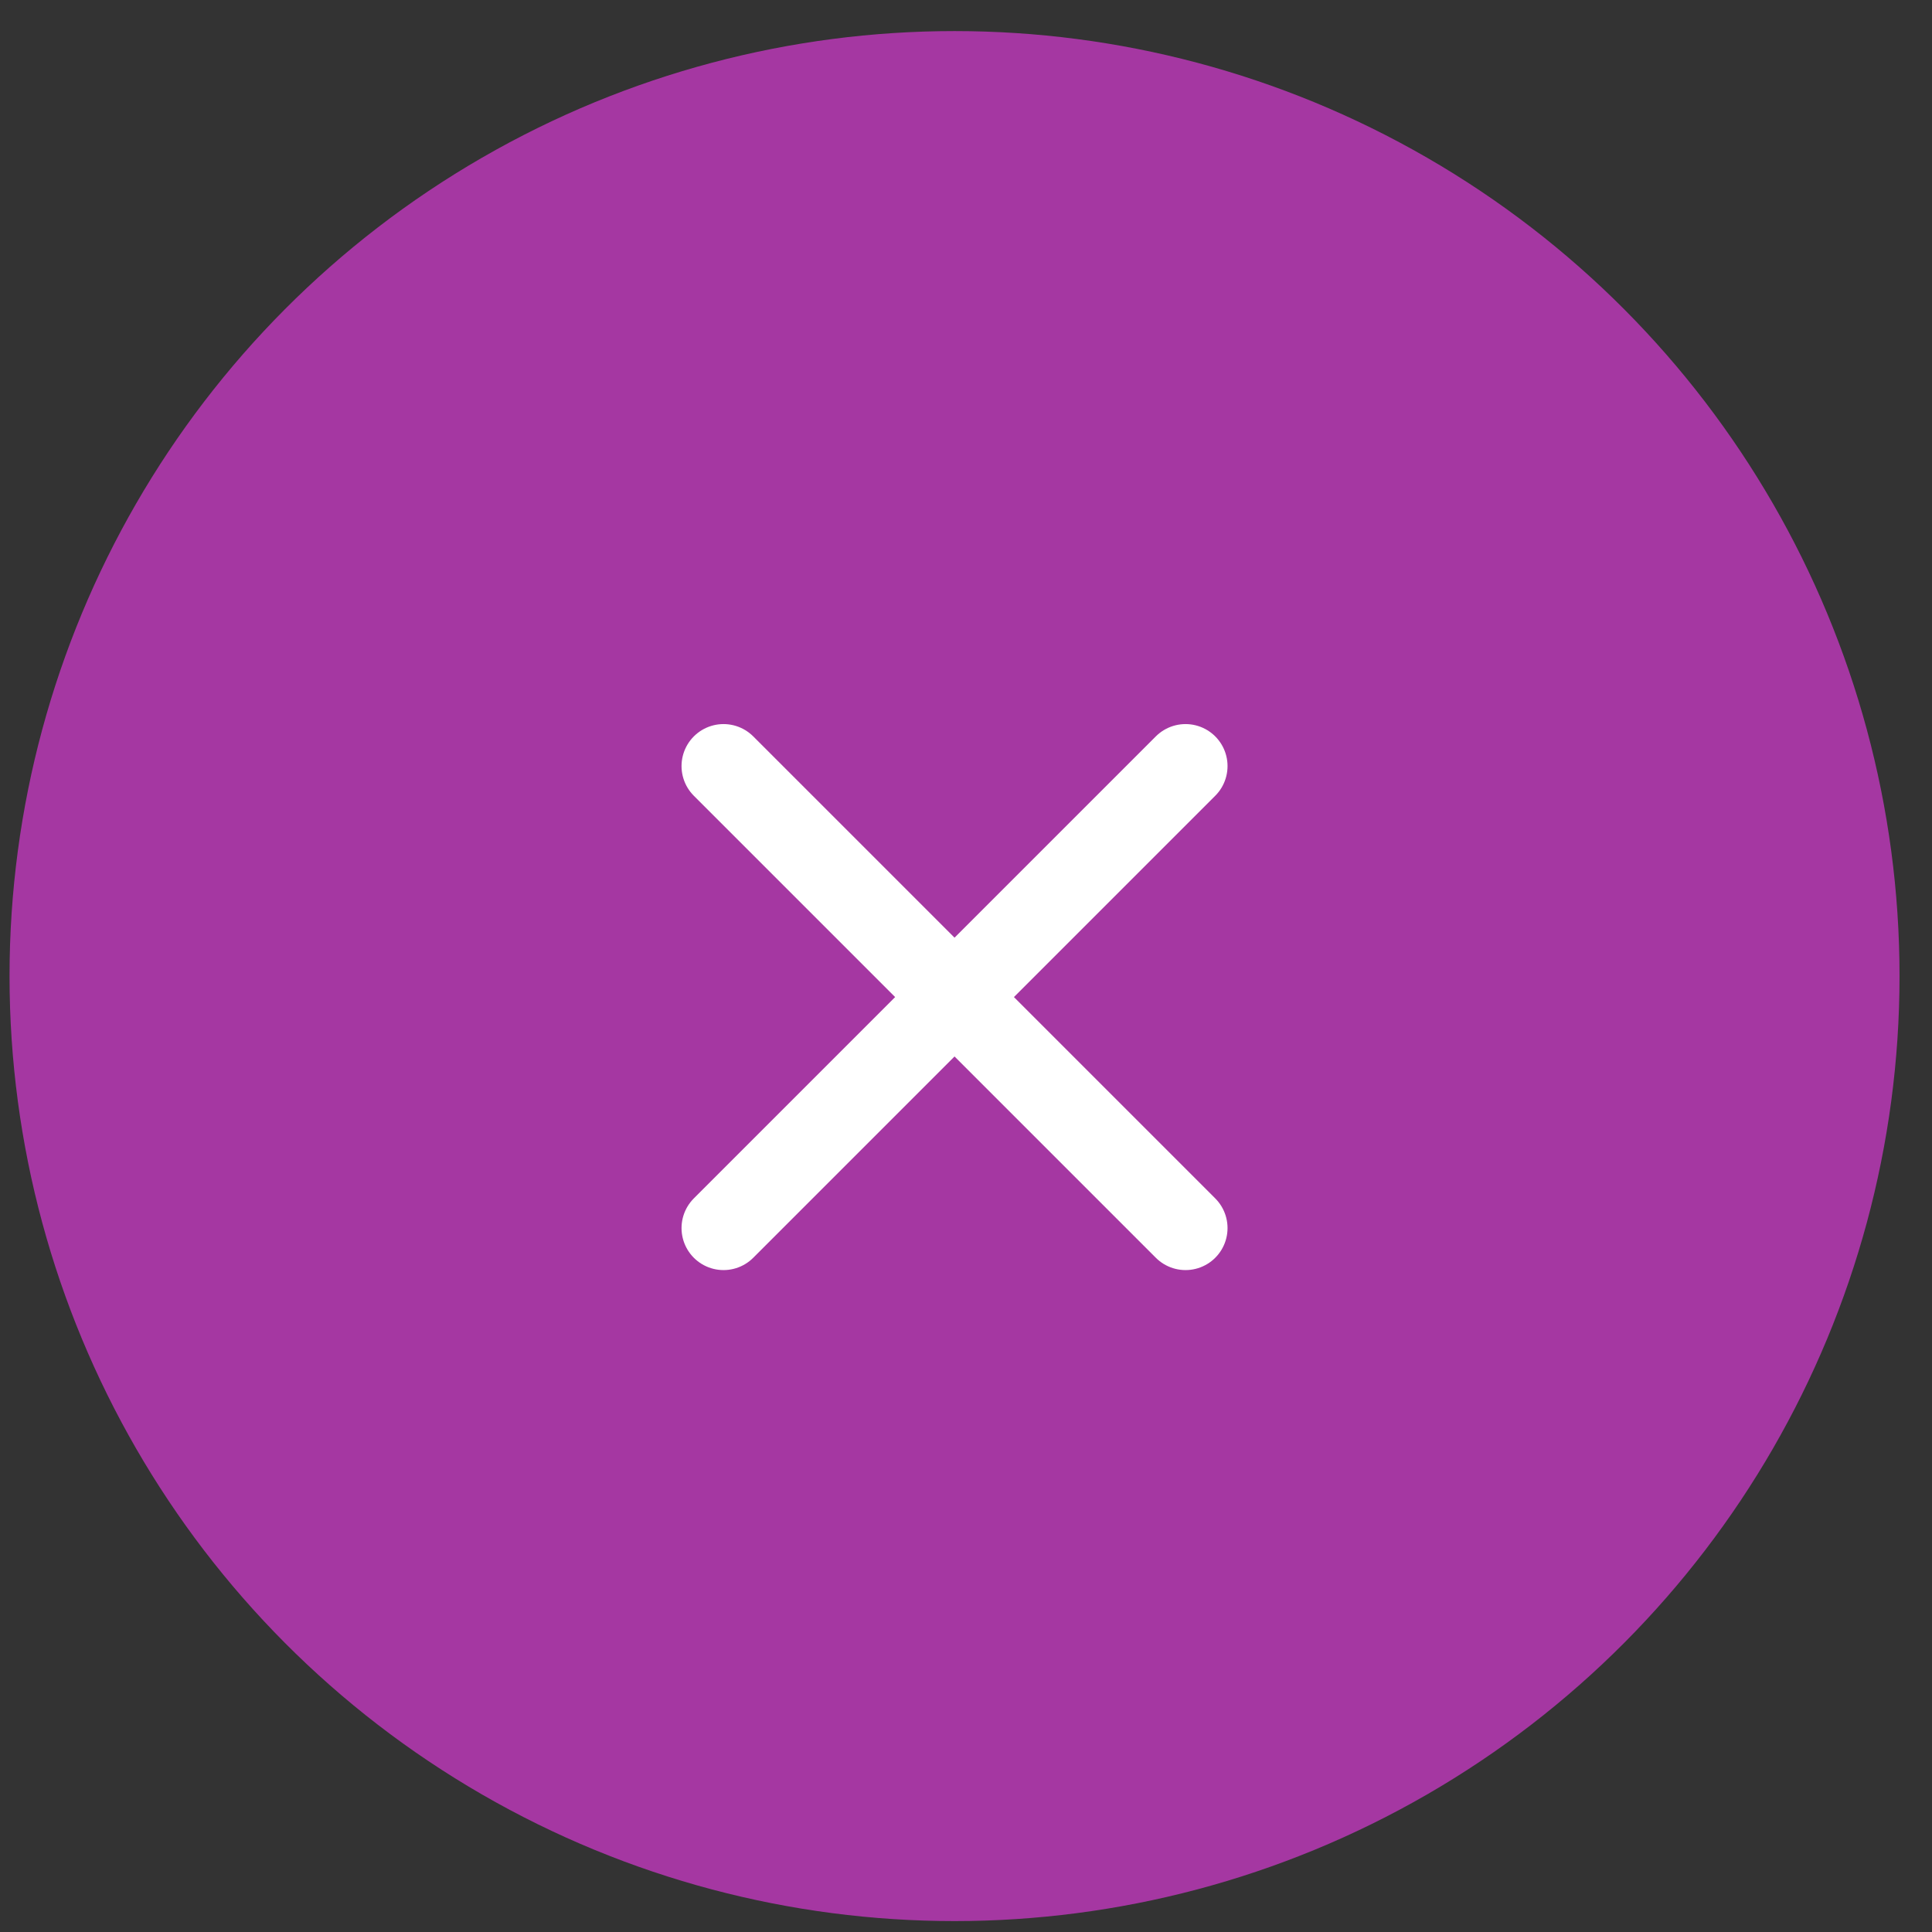 <svg width="46" height="46" viewBox="0 0 46 46" fill="none" xmlns="http://www.w3.org/2000/svg">
<rect x="0" y="0" width="46" height="46" fill="#333333" stroke="none"/>
<circle cx="22.727" cy="23.24" r="22.5" fill="#A537A2"/>
<path d="M17.227 29.24L28.227 18.24" stroke="white" stroke-width="2" stroke-linecap="round" stroke-linejoin="round"/>
<path d="M28.227 29.24L17.227 18.24" stroke="white" stroke-width="2" stroke-linecap="round" stroke-linejoin="round"/>
</svg>
